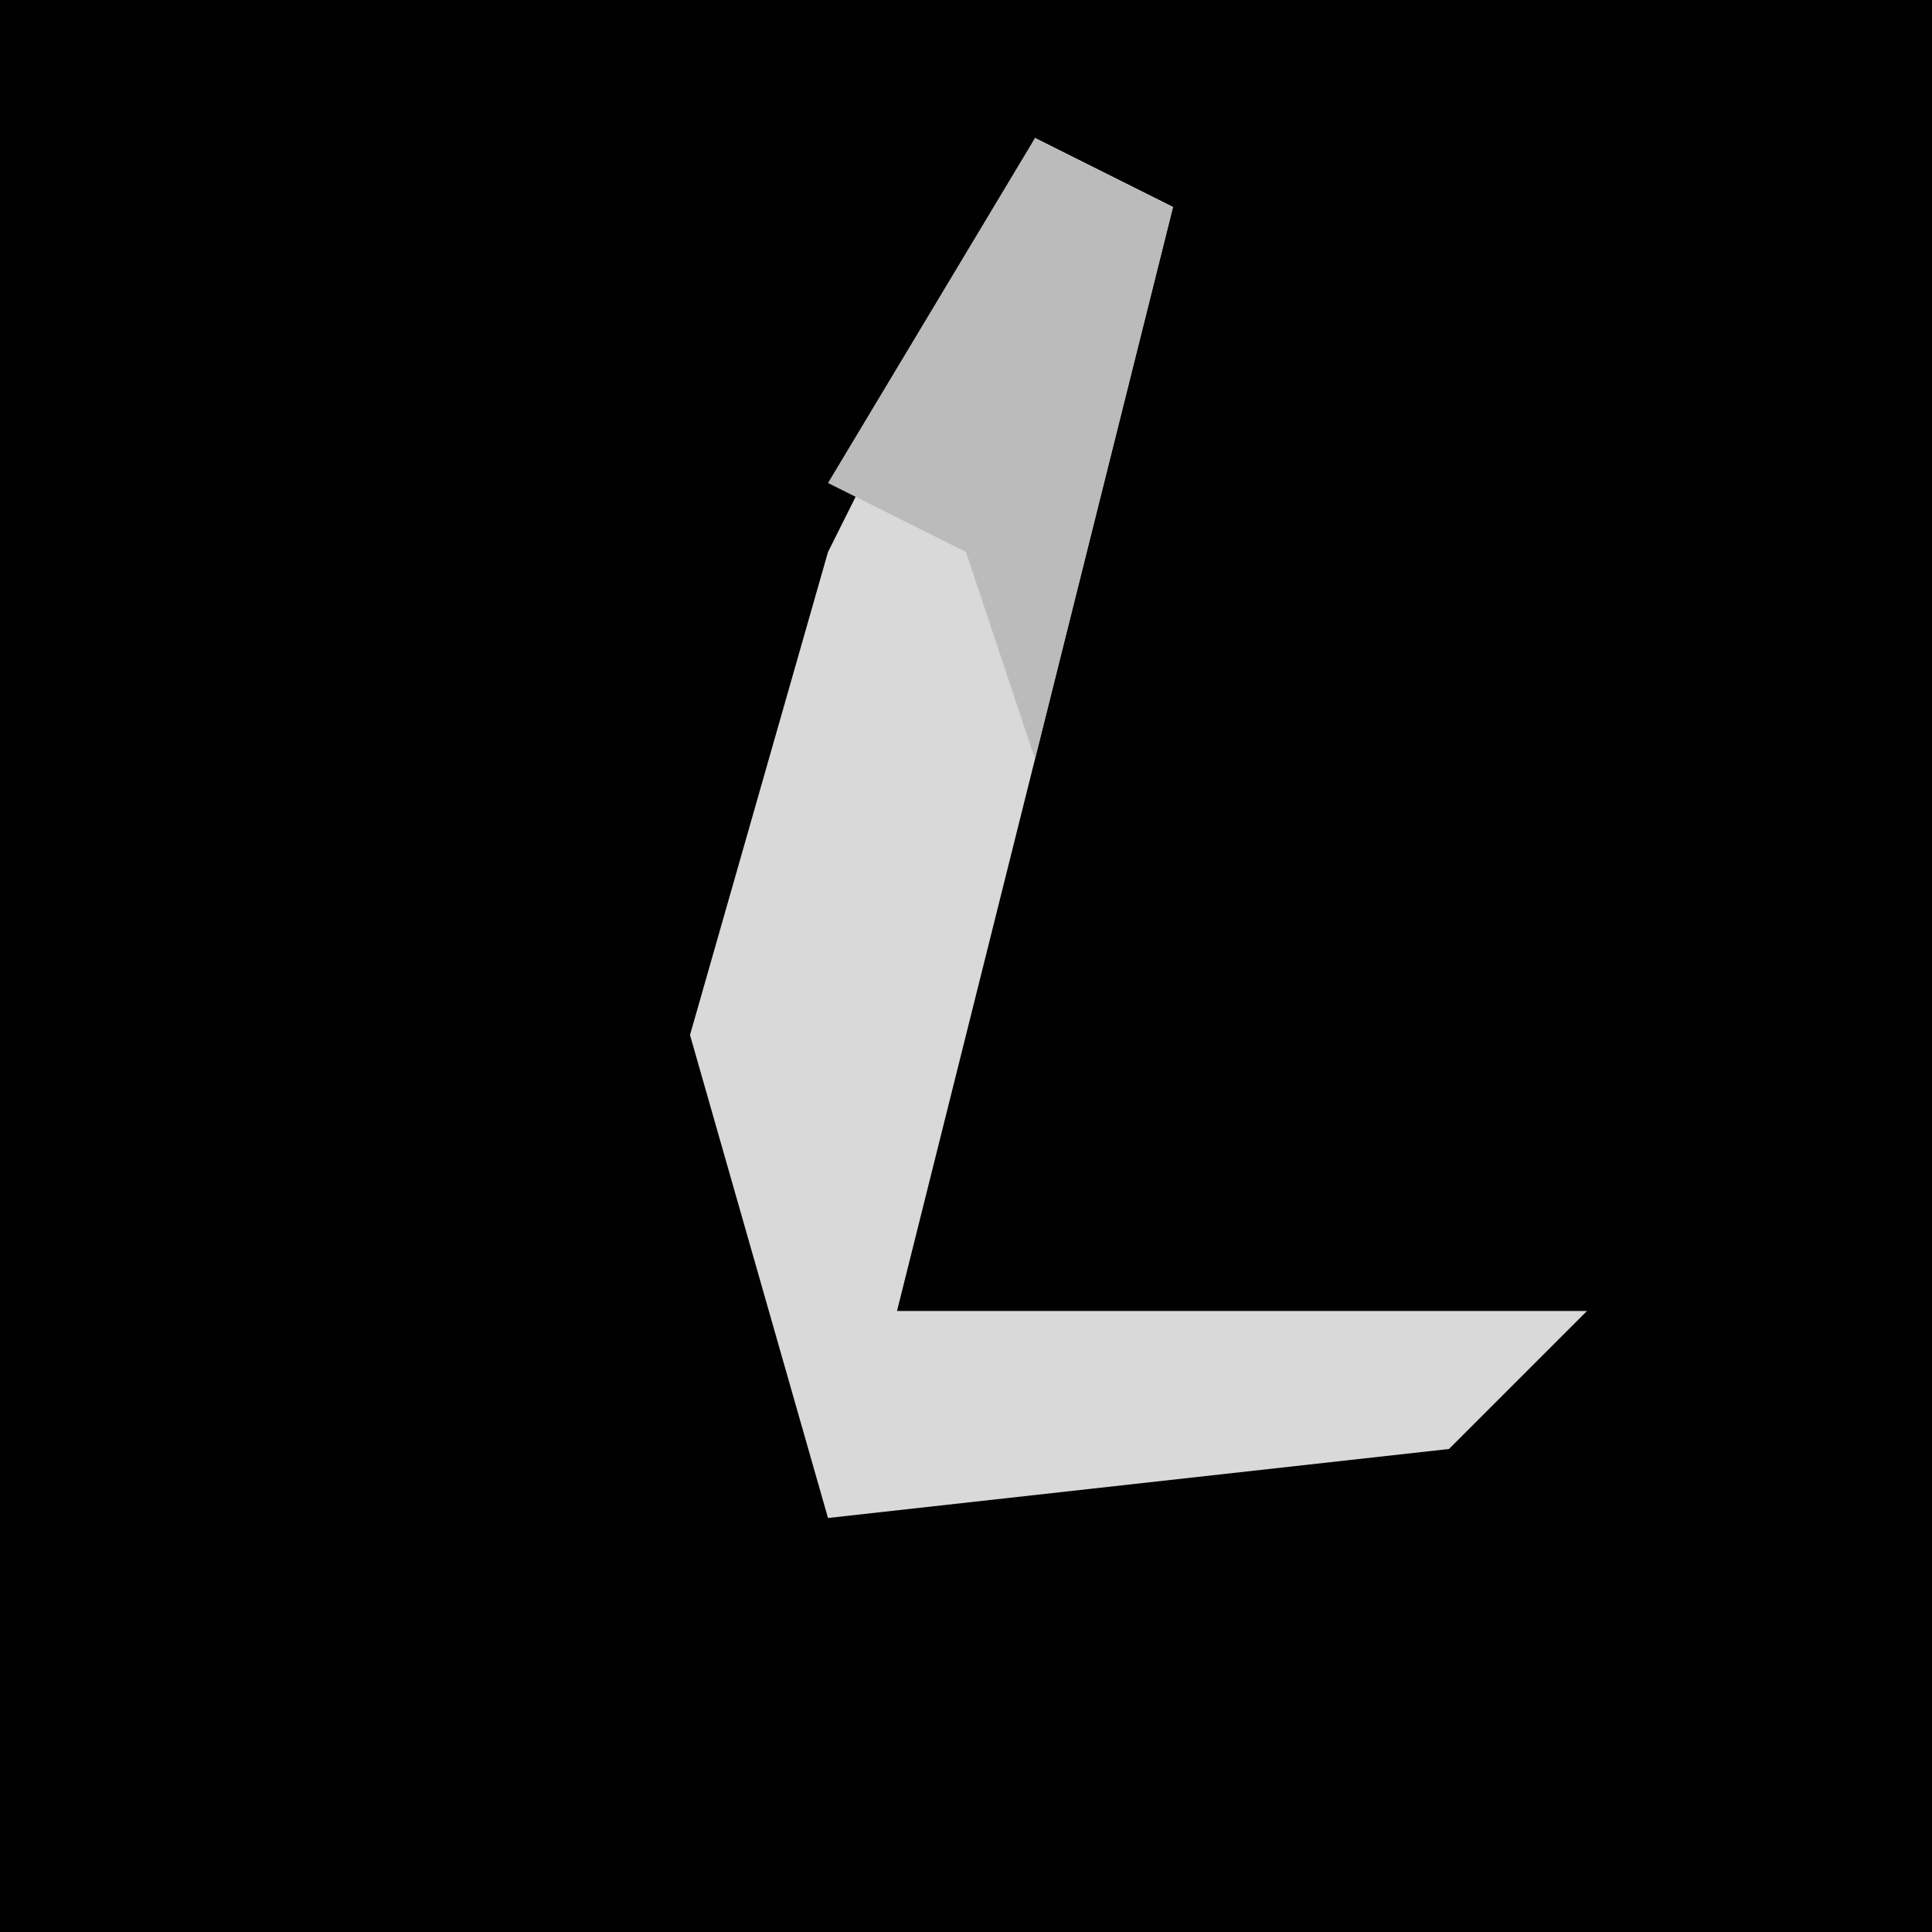 <?xml version="1.0" encoding="UTF-8"?>
<svg version="1.1" xmlns="http://www.w3.org/2000/svg" width="28" height="28">
<path d="M0,0 L28,0 L28,28 L0,28 Z " fill="#010101" transform="translate(0,0)"/>
<path d="M0,0 L2,1 L-2,17 L8,17 L6,19 L-3,20 L-5,13 L-3,6 Z " fill="#D9D9D9" transform="translate(15,2)"/>
<path d="M0,0 L2,1 L0,9 L-1,6 L-3,5 Z " fill="#BBBBBB" transform="translate(15,2)"/>
</svg>
